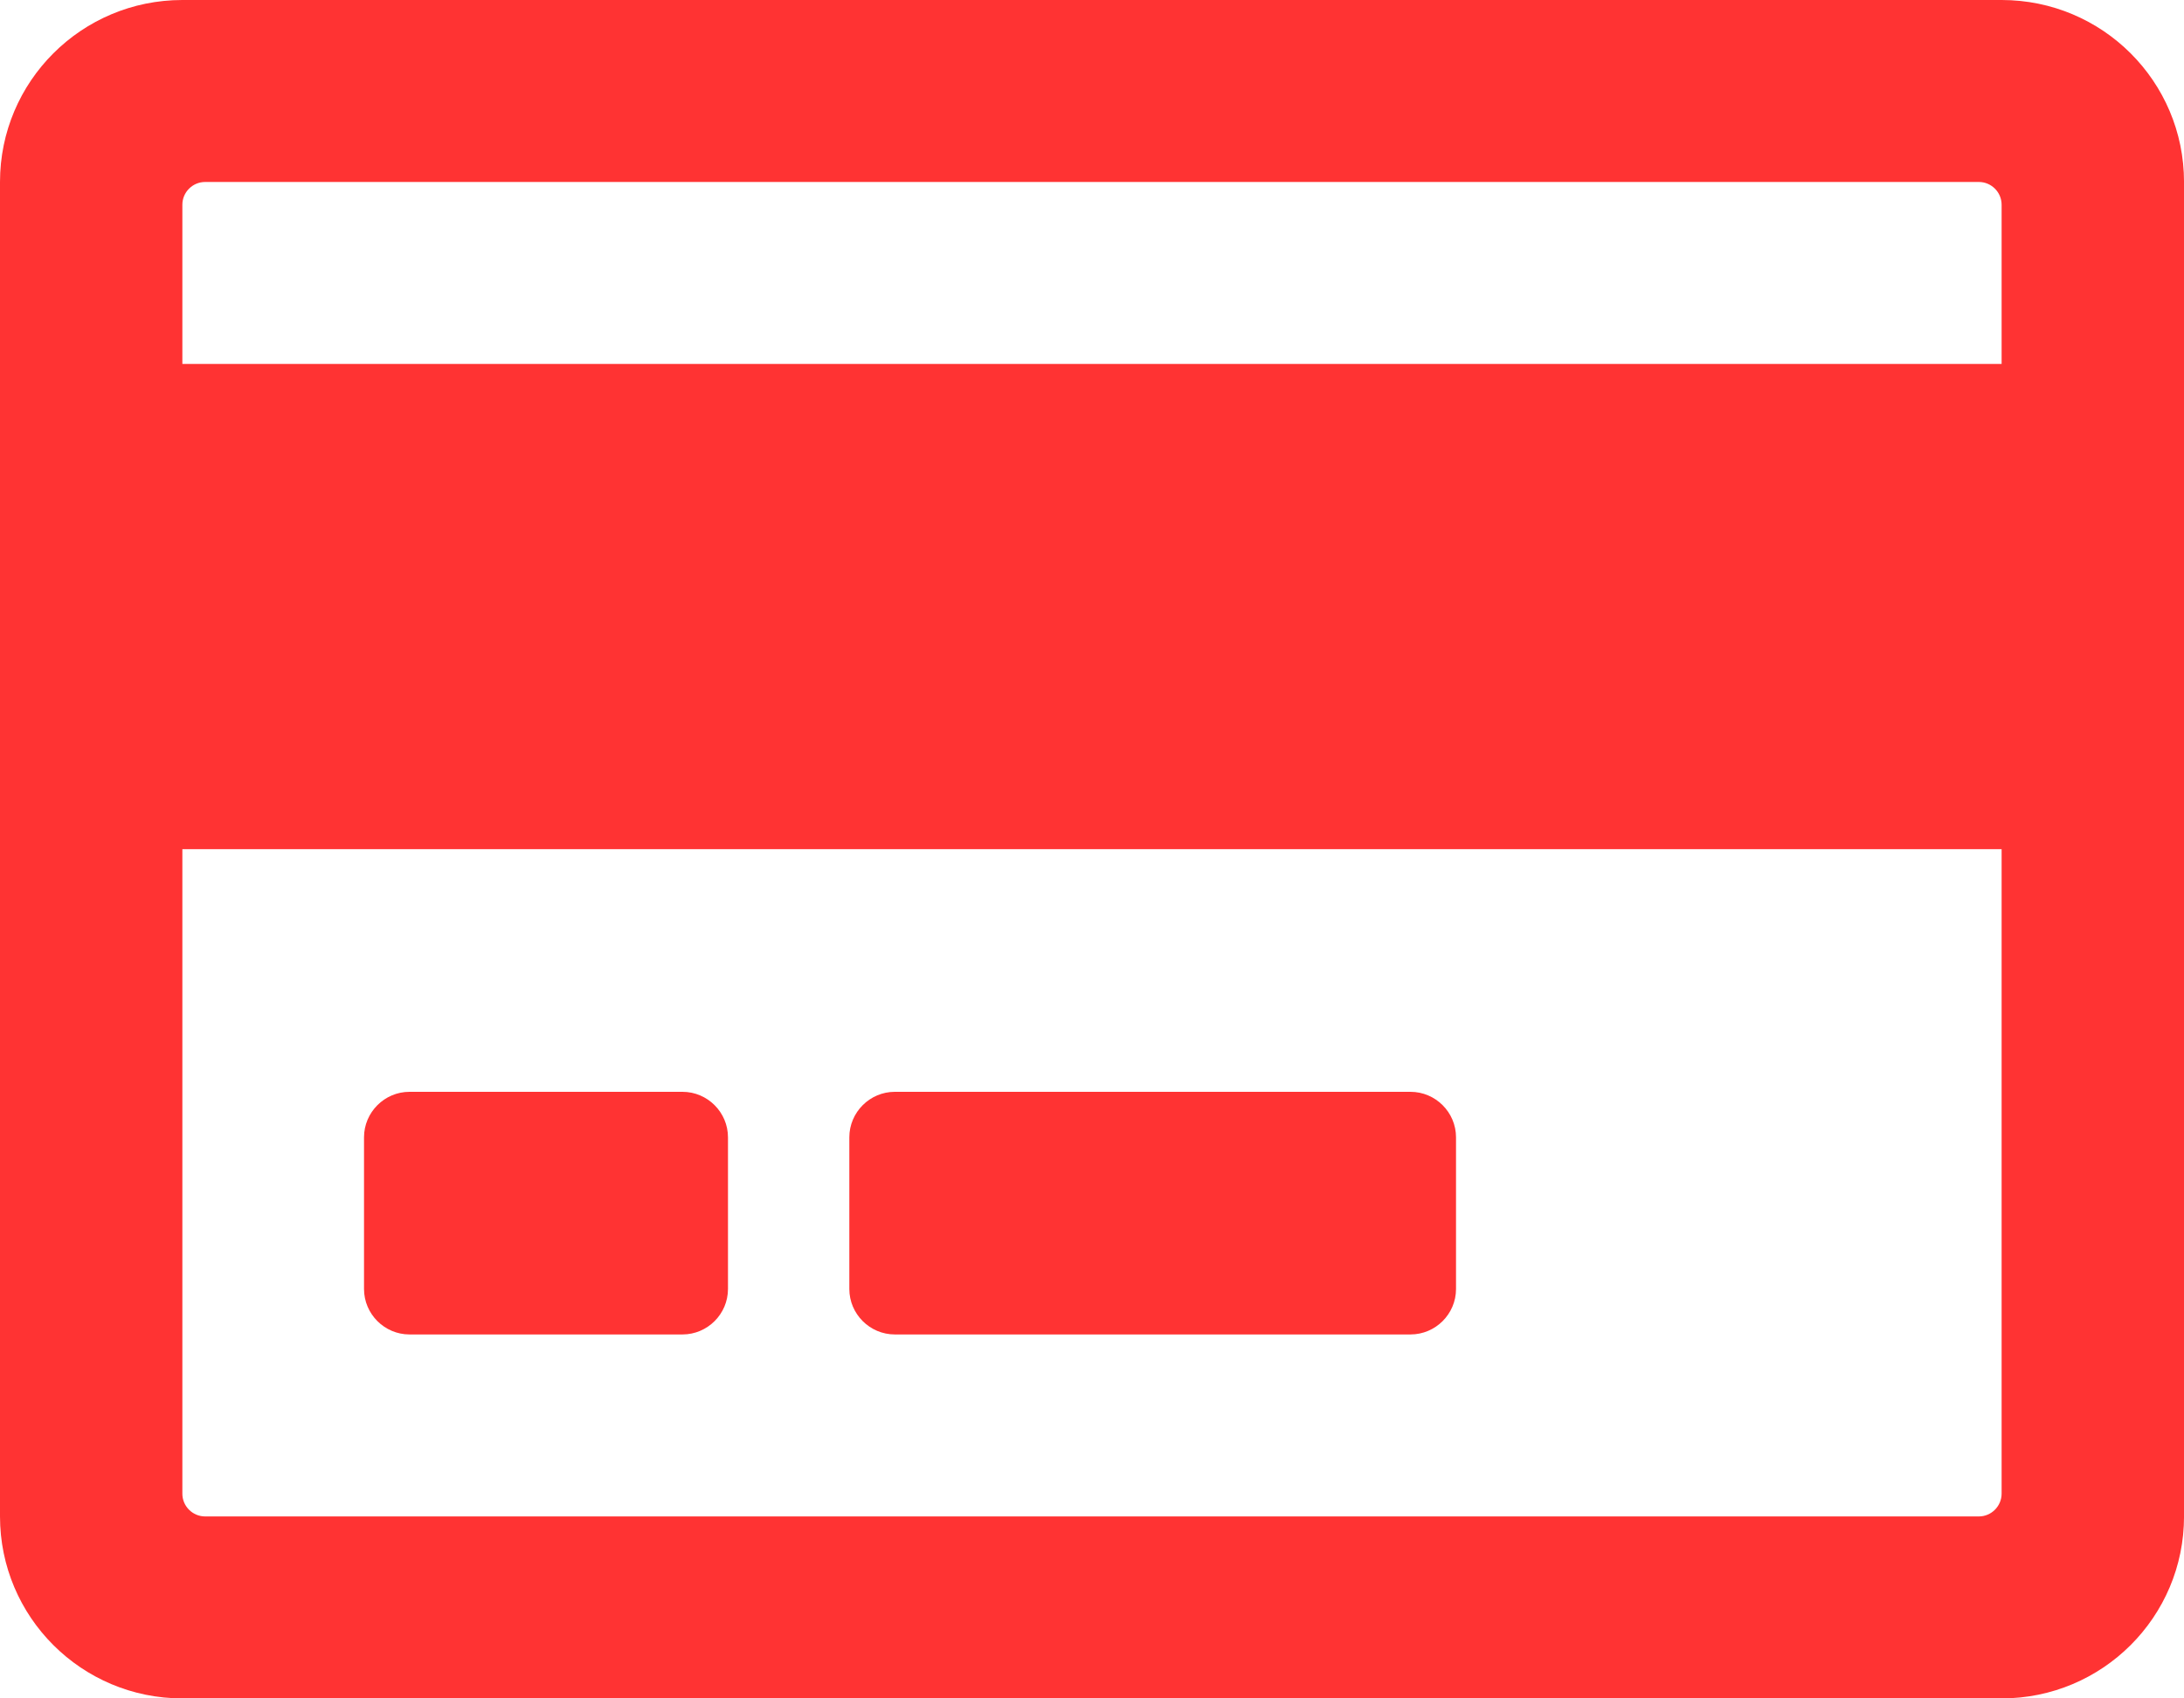 <?xml version="1.0" encoding="utf-8"?>
<!-- Generator: Adobe Illustrator 16.0.0, SVG Export Plug-In . SVG Version: 6.00 Build 0)  -->
<!DOCTYPE svg PUBLIC "-//W3C//DTD SVG 1.1//EN" "http://www.w3.org/Graphics/SVG/1.1/DTD/svg11.dtd">
<svg version="1.1" id="Capa_1" xmlns="http://www.w3.org/2000/svg" xmlns:xlink="http://www.w3.org/1999/xlink" x="0px" y="0px"
	 width="80px" height="62.223px" viewBox="0 0 80 62.223" enable-background="new 0 0 80 62.223" xml:space="preserve">
<path fill="#FF3333" d="M73.318,0H6.68C2.986,0,0,2.986,0,6.667v48.889c0,3.681,2.986,6.667,6.68,6.667h66.639
	c3.695,0,6.682-2.986,6.682-6.667V6.667C80,2.986,77.014,0,73.318,0z M7.514,6.667h64.973c0.457,0,0.832,0.375,0.832,0.833v5.834
	H6.68V7.5C6.68,7.042,7.055,6.667,7.514,6.667z M72.486,55.556H7.514c-0.459,0-0.834-0.375-0.834-0.833V31.111h66.639v23.611
	C73.318,55.181,72.943,55.556,72.486,55.556z M26.666,41.667v5.556c0,0.917-0.75,1.666-1.666,1.666H15
	c-0.916,0-1.666-0.749-1.666-1.666v-5.556C13.334,40.75,14.084,40,15,40h10C25.916,40,26.666,40.75,26.666,41.667z M53.334,41.667
	v5.556c0,0.917-0.75,1.666-1.668,1.666H32.777c-0.916,0-1.666-0.749-1.666-1.666v-5.556c0-0.917,0.75-1.667,1.666-1.667h18.889
	C52.584,40,53.334,40.75,53.334,41.667z"/>
</svg>

